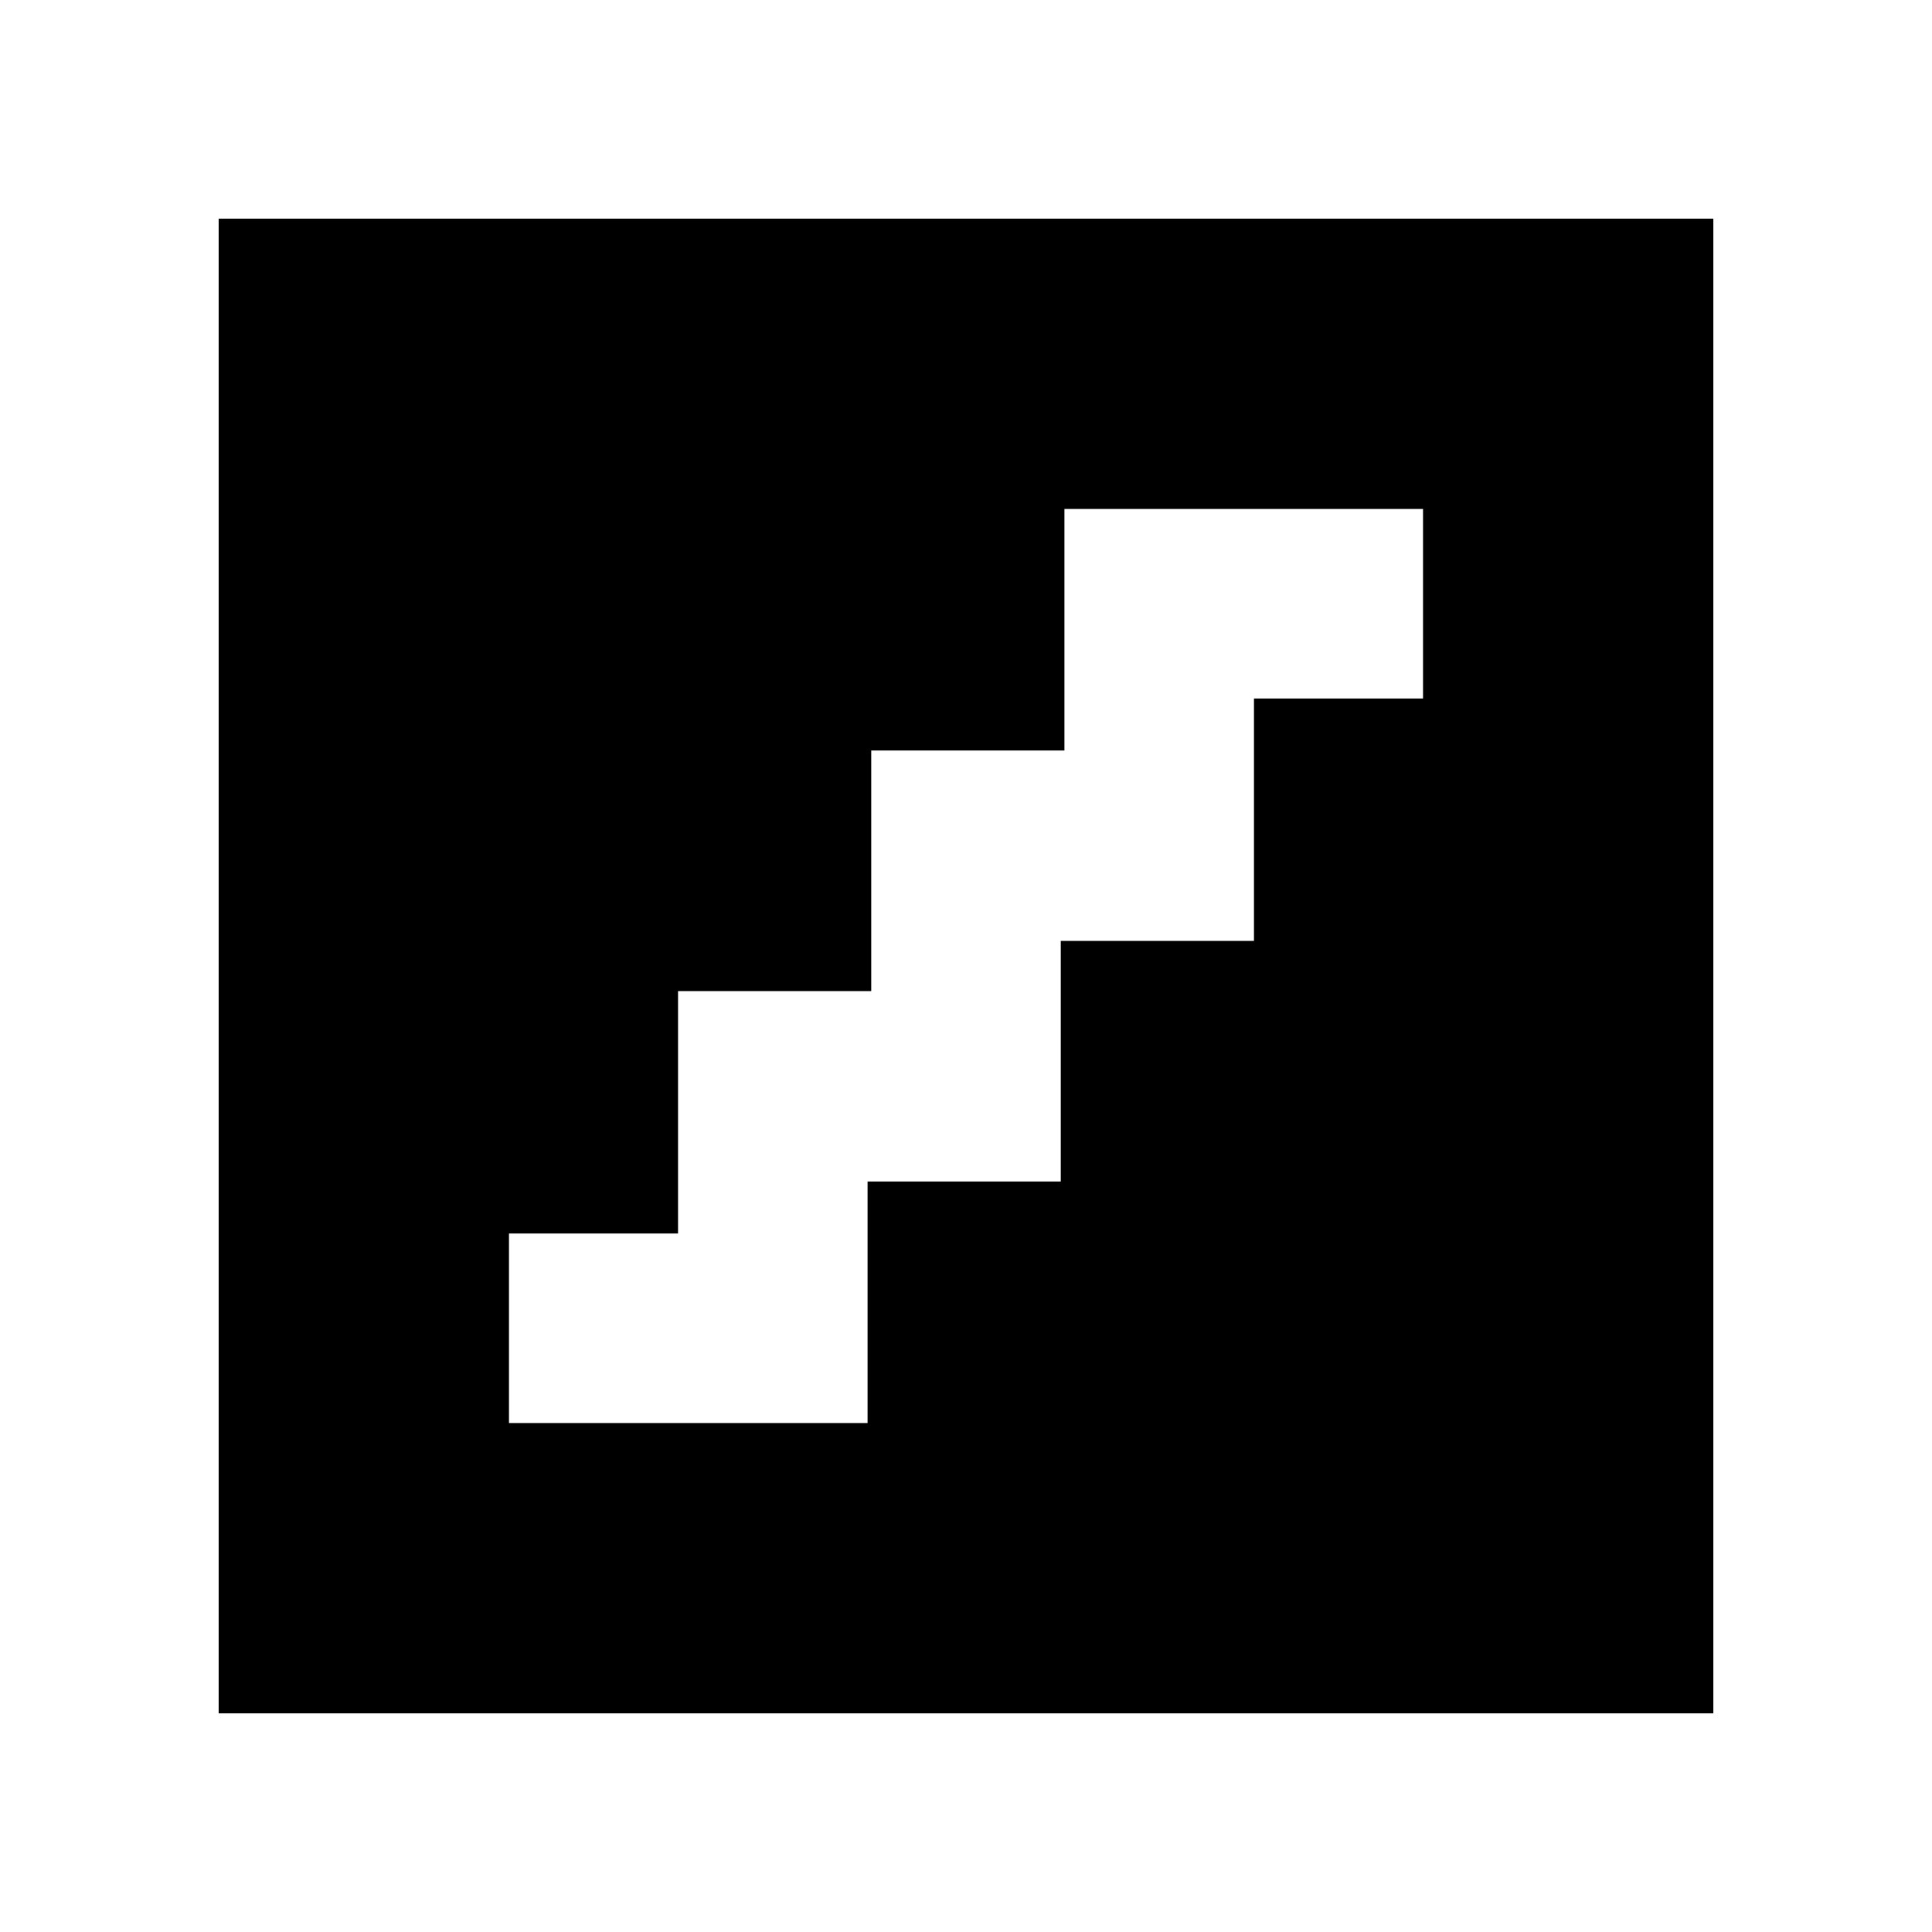 <svg xmlns="http://www.w3.org/2000/svg" height="20" viewBox="0 -960 960 960" width="20"><path d="M252.91-252.91h178.18v-120h96v-119.55h96v-120.45h84v-94.18H528.91v120h-96v119.55h-96v120.45h-84v94.18ZM108.65-108.65v-742.7h742.7v742.7h-742.7Z"/></svg>
